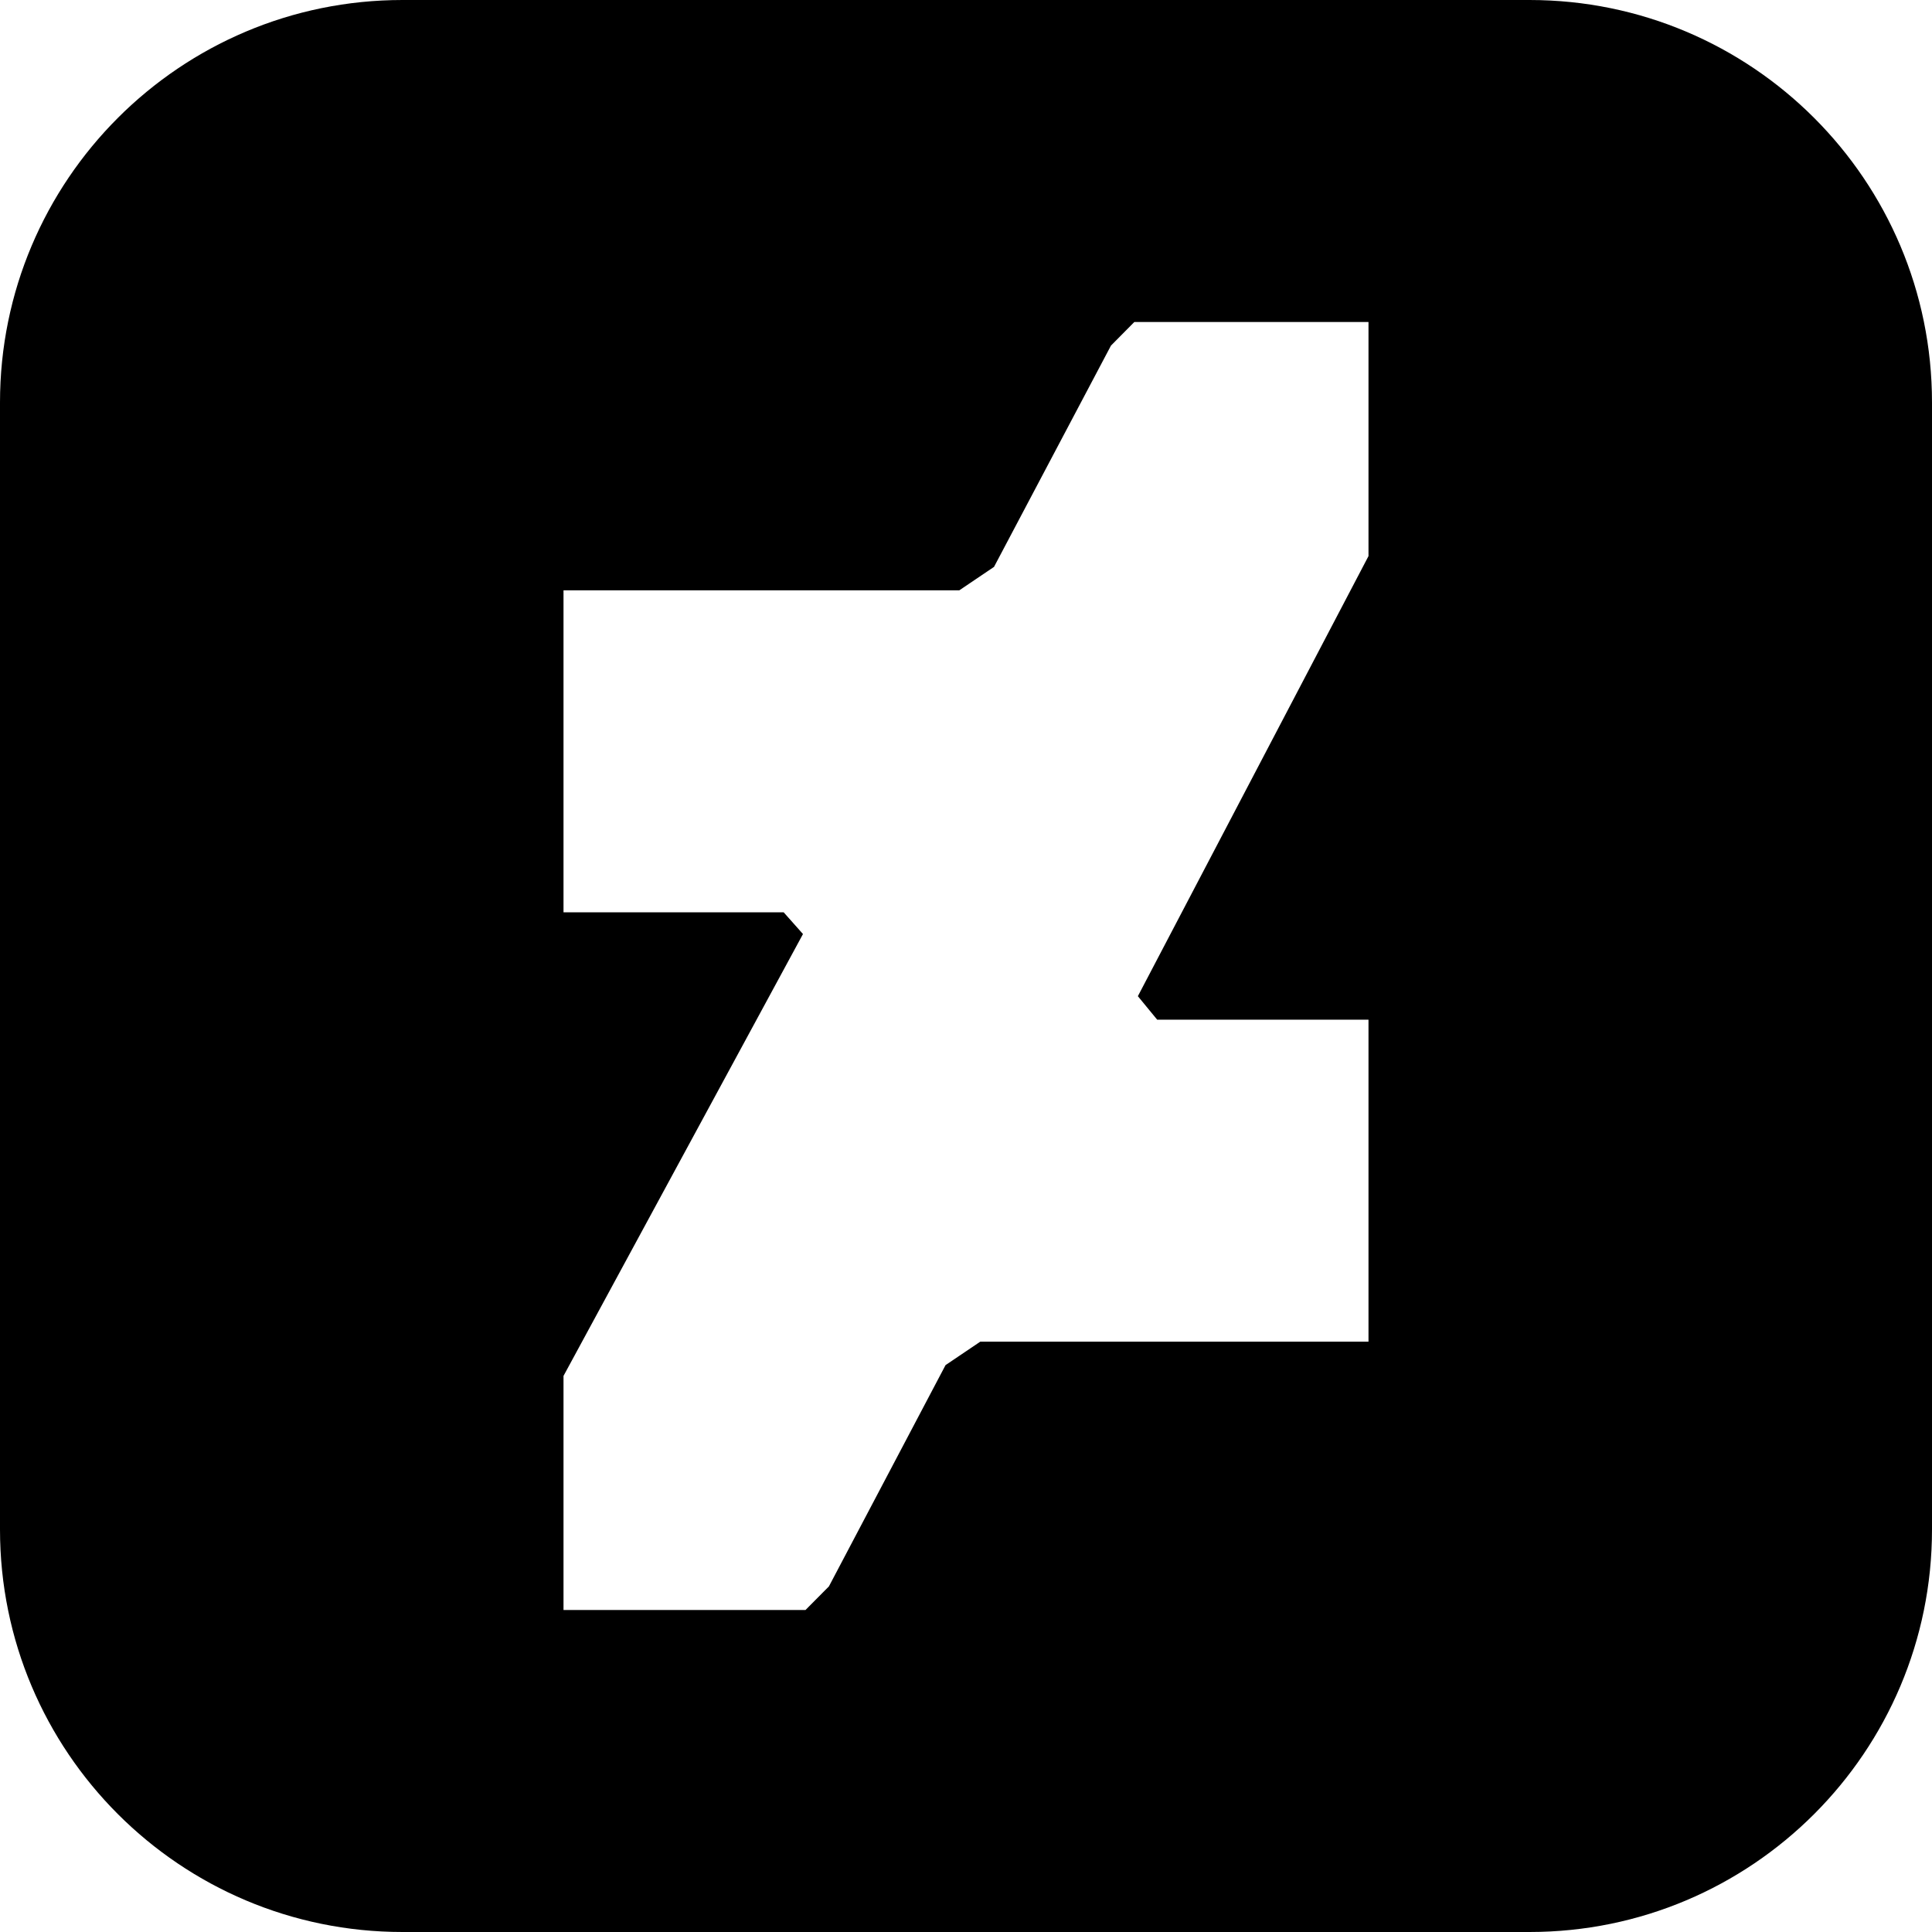 <?xml version="1.0" encoding="UTF-8" standalone="no"?>
<svg
   xmlns:dc="http://purl.org/dc/elements/1.1/"
   xmlns:cc="http://creativecommons.org/ns#"
   xmlns:rdf="http://www.w3.org/1999/02/22-rdf-syntax-ns#"
   xmlns:svg="http://www.w3.org/2000/svg"
   xmlns="http://www.w3.org/2000/svg"
   xmlns:sodipodi="http://sodipodi.sourceforge.net/DTD/sodipodi-0.dtd"
   xmlns:inkscape="http://www.inkscape.org/namespaces/inkscape"
   width="100"
   height="100"
   viewBox="0 0 100 100"
   version="1.1"
   id="svg4"
   sodipodi:docname="da.svg"
   inkscape:version="0.92.4 (5da689c313, 2019-01-14)">
  <defs
     id="defs8" />
  <sodipodi:namedview
     pagecolor="#ffffff"
     bordercolor="#666666"
     borderopacity="1"
     objecttolerance="10"
     gridtolerance="10"
     guidetolerance="10"
     inkscape:pageopacity="0"
     inkscape:pageshadow="2"
     inkscape:window-width="1366"
     inkscape:window-height="705"
     id="namedview6"
     showgrid="false"
     fit-margin-top="0"
     fit-margin-left="0"
     fit-margin-right="0"
     fit-margin-bottom="0"
     inkscape:zoom="2.4583333"
     inkscape:cx="86.11634"
     inkscape:cy="103.31587"
     inkscape:window-x="-8"
     inkscape:window-y="-8"
     inkscape:window-maximized="1"
     inkscape:current-layer="svg4" />
  <path
     d="M 79.167,0 H 20.833 C 9.325,0 0,9.329 0,20.833 V 79.167 C 0,90.671 9.325,100 20.833,100 H 79.167 C 90.675,100 100,90.671 100,79.167 V 20.833 C 100,9.329 90.675,0 79.167,0 Z M 70.833,28.783 58.896,51.562 l 1,1.217 H 70.833 V 69.446 H 50.737 l -1.796,1.212 -6.037,11.454 -1.212,1.221 h -12.525 V 71.217 L 41.562,48.346 l -1,-1.125 H 29.167 V 30.554 h 20.488 L 51.45,29.342 57.504,17.887 58.712,16.667 h 12.121 z"
     id="path2"
     inkscape:connector-curvature="0"
     style="fill:#000000;fill-opacity:1;stroke-width:1" />
</svg>
